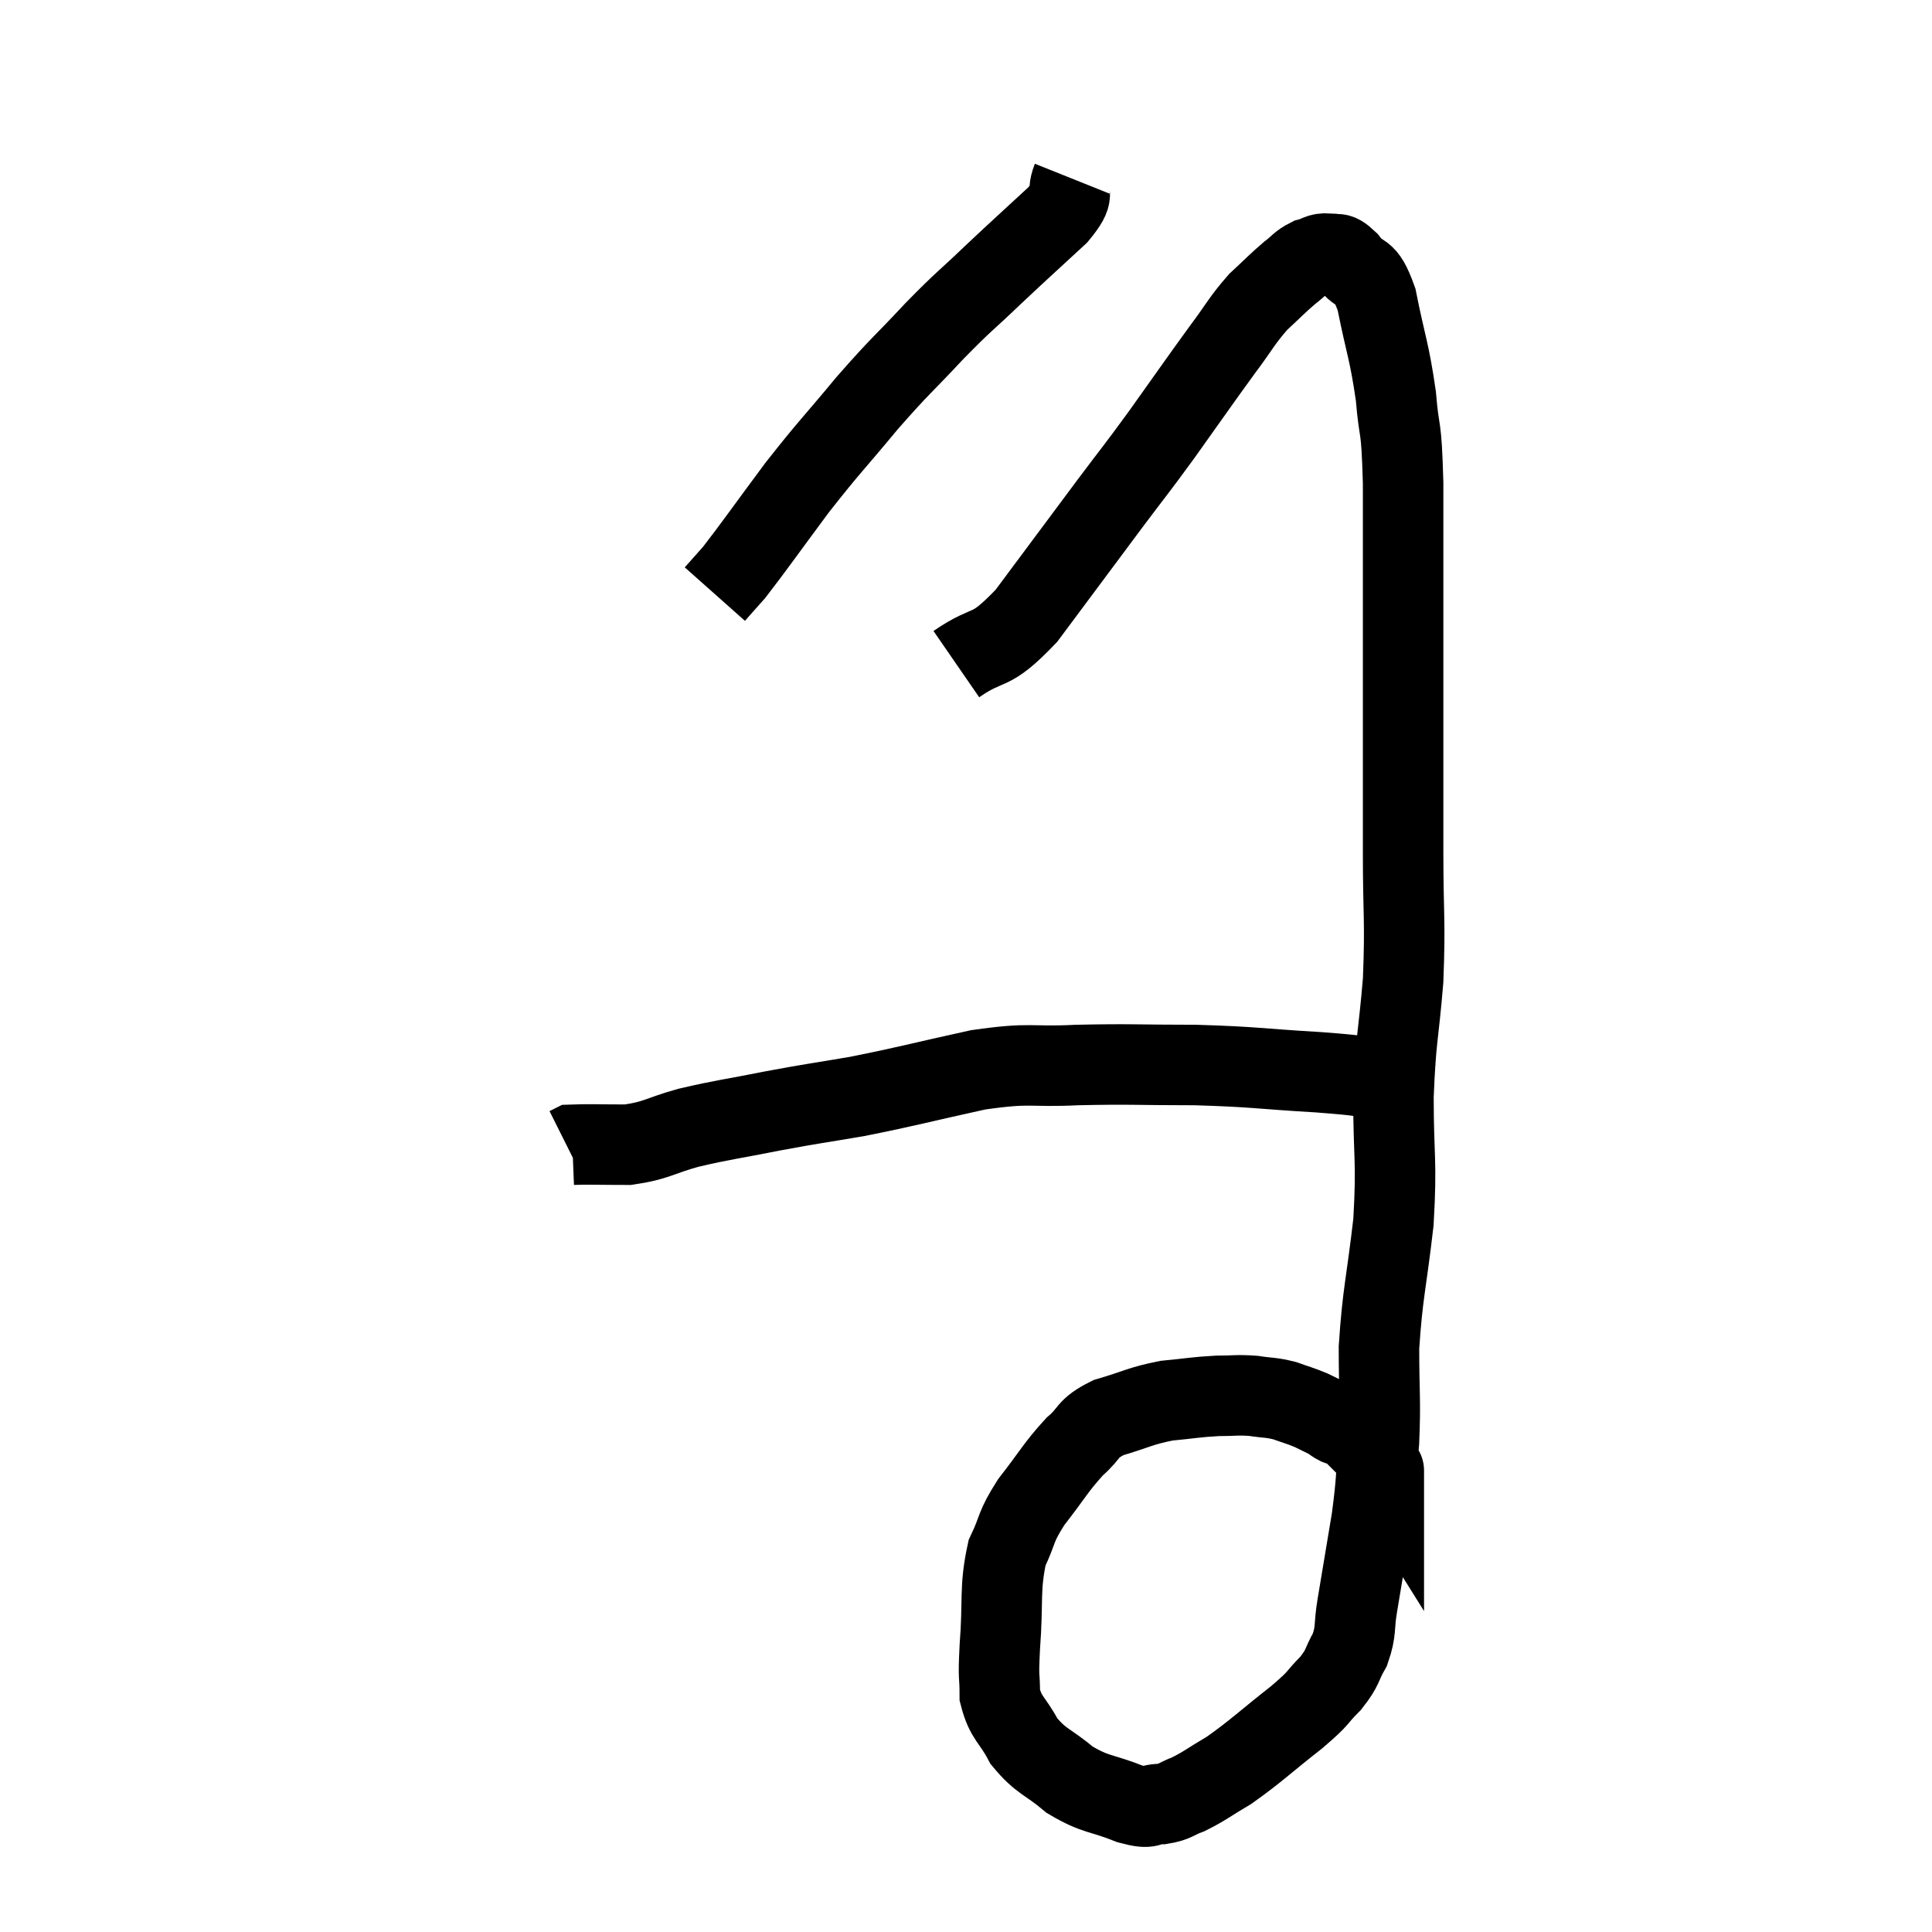 <svg width="48" height="48" viewBox="0 0 48 48" xmlns="http://www.w3.org/2000/svg"><path d="M 23.76 16.5 C 24.63 15.9, 24.54 16.305, 25.5 15.3 C 26.55 13.89, 26.76 13.605, 27.6 12.48 C 28.23 11.64, 28.17 11.745, 28.86 10.8 C 29.61 9.75, 29.76 9.525, 30.36 8.7 C 30.81 8.1, 30.84 7.98, 31.26 7.5 C 31.65 7.14, 31.725 7.05, 32.04 6.78 C 32.28 6.6, 32.28 6.54, 32.52 6.42 C 32.76 6.36, 32.76 6.285, 33 6.3 C 33.24 6.39, 33.18 6.195, 33.48 6.48 C 33.84 6.96, 33.9 6.6, 34.2 7.44 C 34.44 8.64, 34.515 8.7, 34.68 9.84 C 34.77 10.92, 34.815 10.395, 34.86 12 C 34.86 14.13, 34.86 13.965, 34.86 16.26 C 34.86 18.72, 34.86 19.155, 34.86 21.18 C 34.86 22.77, 34.92 22.845, 34.86 24.36 C 34.74 25.8, 34.68 25.74, 34.62 27.24 C 34.62 28.8, 34.71 28.8, 34.62 30.36 C 34.44 31.92, 34.35 32.115, 34.26 33.48 C 34.26 34.65, 34.305 34.755, 34.26 35.82 C 34.17 36.78, 34.215 36.72, 34.08 37.74 C 33.9 38.82, 33.855 39.09, 33.72 39.9 C 33.63 40.44, 33.705 40.5, 33.54 40.98 C 33.3 41.4, 33.39 41.4, 33.06 41.82 C 32.64 42.24, 32.85 42.12, 32.22 42.66 C 31.38 43.32, 31.215 43.5, 30.54 43.98 C 30.03 44.28, 29.94 44.37, 29.52 44.58 C 29.19 44.7, 29.22 44.76, 28.86 44.82 C 28.47 44.82, 28.65 44.97, 28.08 44.82 C 27.33 44.52, 27.24 44.61, 26.58 44.22 C 26.01 43.74, 25.875 43.785, 25.44 43.26 C 25.14 42.69, 24.99 42.705, 24.84 42.12 C 24.84 41.52, 24.795 41.805, 24.84 40.92 C 24.93 39.75, 24.825 39.48, 25.02 38.58 C 25.32 37.95, 25.2 37.98, 25.62 37.32 C 26.16 36.63, 26.22 36.465, 26.7 35.94 C 27.12 35.58, 26.97 35.505, 27.54 35.22 C 28.26 35.01, 28.305 34.935, 28.98 34.8 C 29.61 34.74, 29.7 34.71, 30.24 34.68 C 30.69 34.68, 30.72 34.65, 31.14 34.68 C 31.53 34.74, 31.56 34.71, 31.92 34.8 C 32.25 34.92, 32.295 34.92, 32.58 35.04 C 32.82 35.16, 32.895 35.19, 33.06 35.28 C 33.15 35.34, 33.12 35.34, 33.24 35.4 C 33.39 35.46, 33.33 35.355, 33.54 35.52 C 33.81 35.79, 33.945 35.925, 34.08 36.06 C 34.08 36.06, 34.08 36.06, 34.08 36.06 C 34.08 36.06, 34.005 35.94, 34.08 36.06 C 34.23 36.3, 34.305 36.42, 34.38 36.54 C 34.38 36.54, 34.38 36.525, 34.38 36.54 L 34.38 36.6" fill="none" stroke="black" stroke-width="2"></path><path d="M 26.64 4.44 C 26.46 4.89, 26.775 4.74, 26.28 5.34 C 25.47 6.09, 25.425 6.12, 24.66 6.84 C 23.94 7.53, 24 7.425, 23.22 8.22 C 22.38 9.12, 22.395 9.045, 21.54 10.02 C 20.67 11.07, 20.625 11.07, 19.8 12.12 C 19.02 13.17, 18.75 13.56, 18.24 14.22 L 17.76 14.76" fill="none" stroke="black" stroke-width="2"></path><path d="M 34.98 27.12 C 34.71 26.97, 34.995 26.94, 34.44 26.82 C 33.6 26.73, 33.945 26.73, 32.76 26.64 C 31.23 26.55, 31.2 26.505, 29.7 26.46 C 28.23 26.46, 28.11 26.43, 26.76 26.46 C 25.53 26.52, 25.665 26.385, 24.3 26.58 C 22.8 26.91, 22.575 26.985, 21.3 27.24 C 20.25 27.42, 20.25 27.405, 19.2 27.6 C 18.15 27.81, 18 27.81, 17.1 28.02 C 16.35 28.23, 16.32 28.335, 15.6 28.44 C 14.91 28.44, 14.595 28.425, 14.22 28.44 C 14.16 28.47, 14.13 28.485, 14.1 28.5 C 14.1 28.5, 14.1 28.5, 14.1 28.5 L 14.1 28.5" fill="none" stroke="black" stroke-width="2"></path></svg>